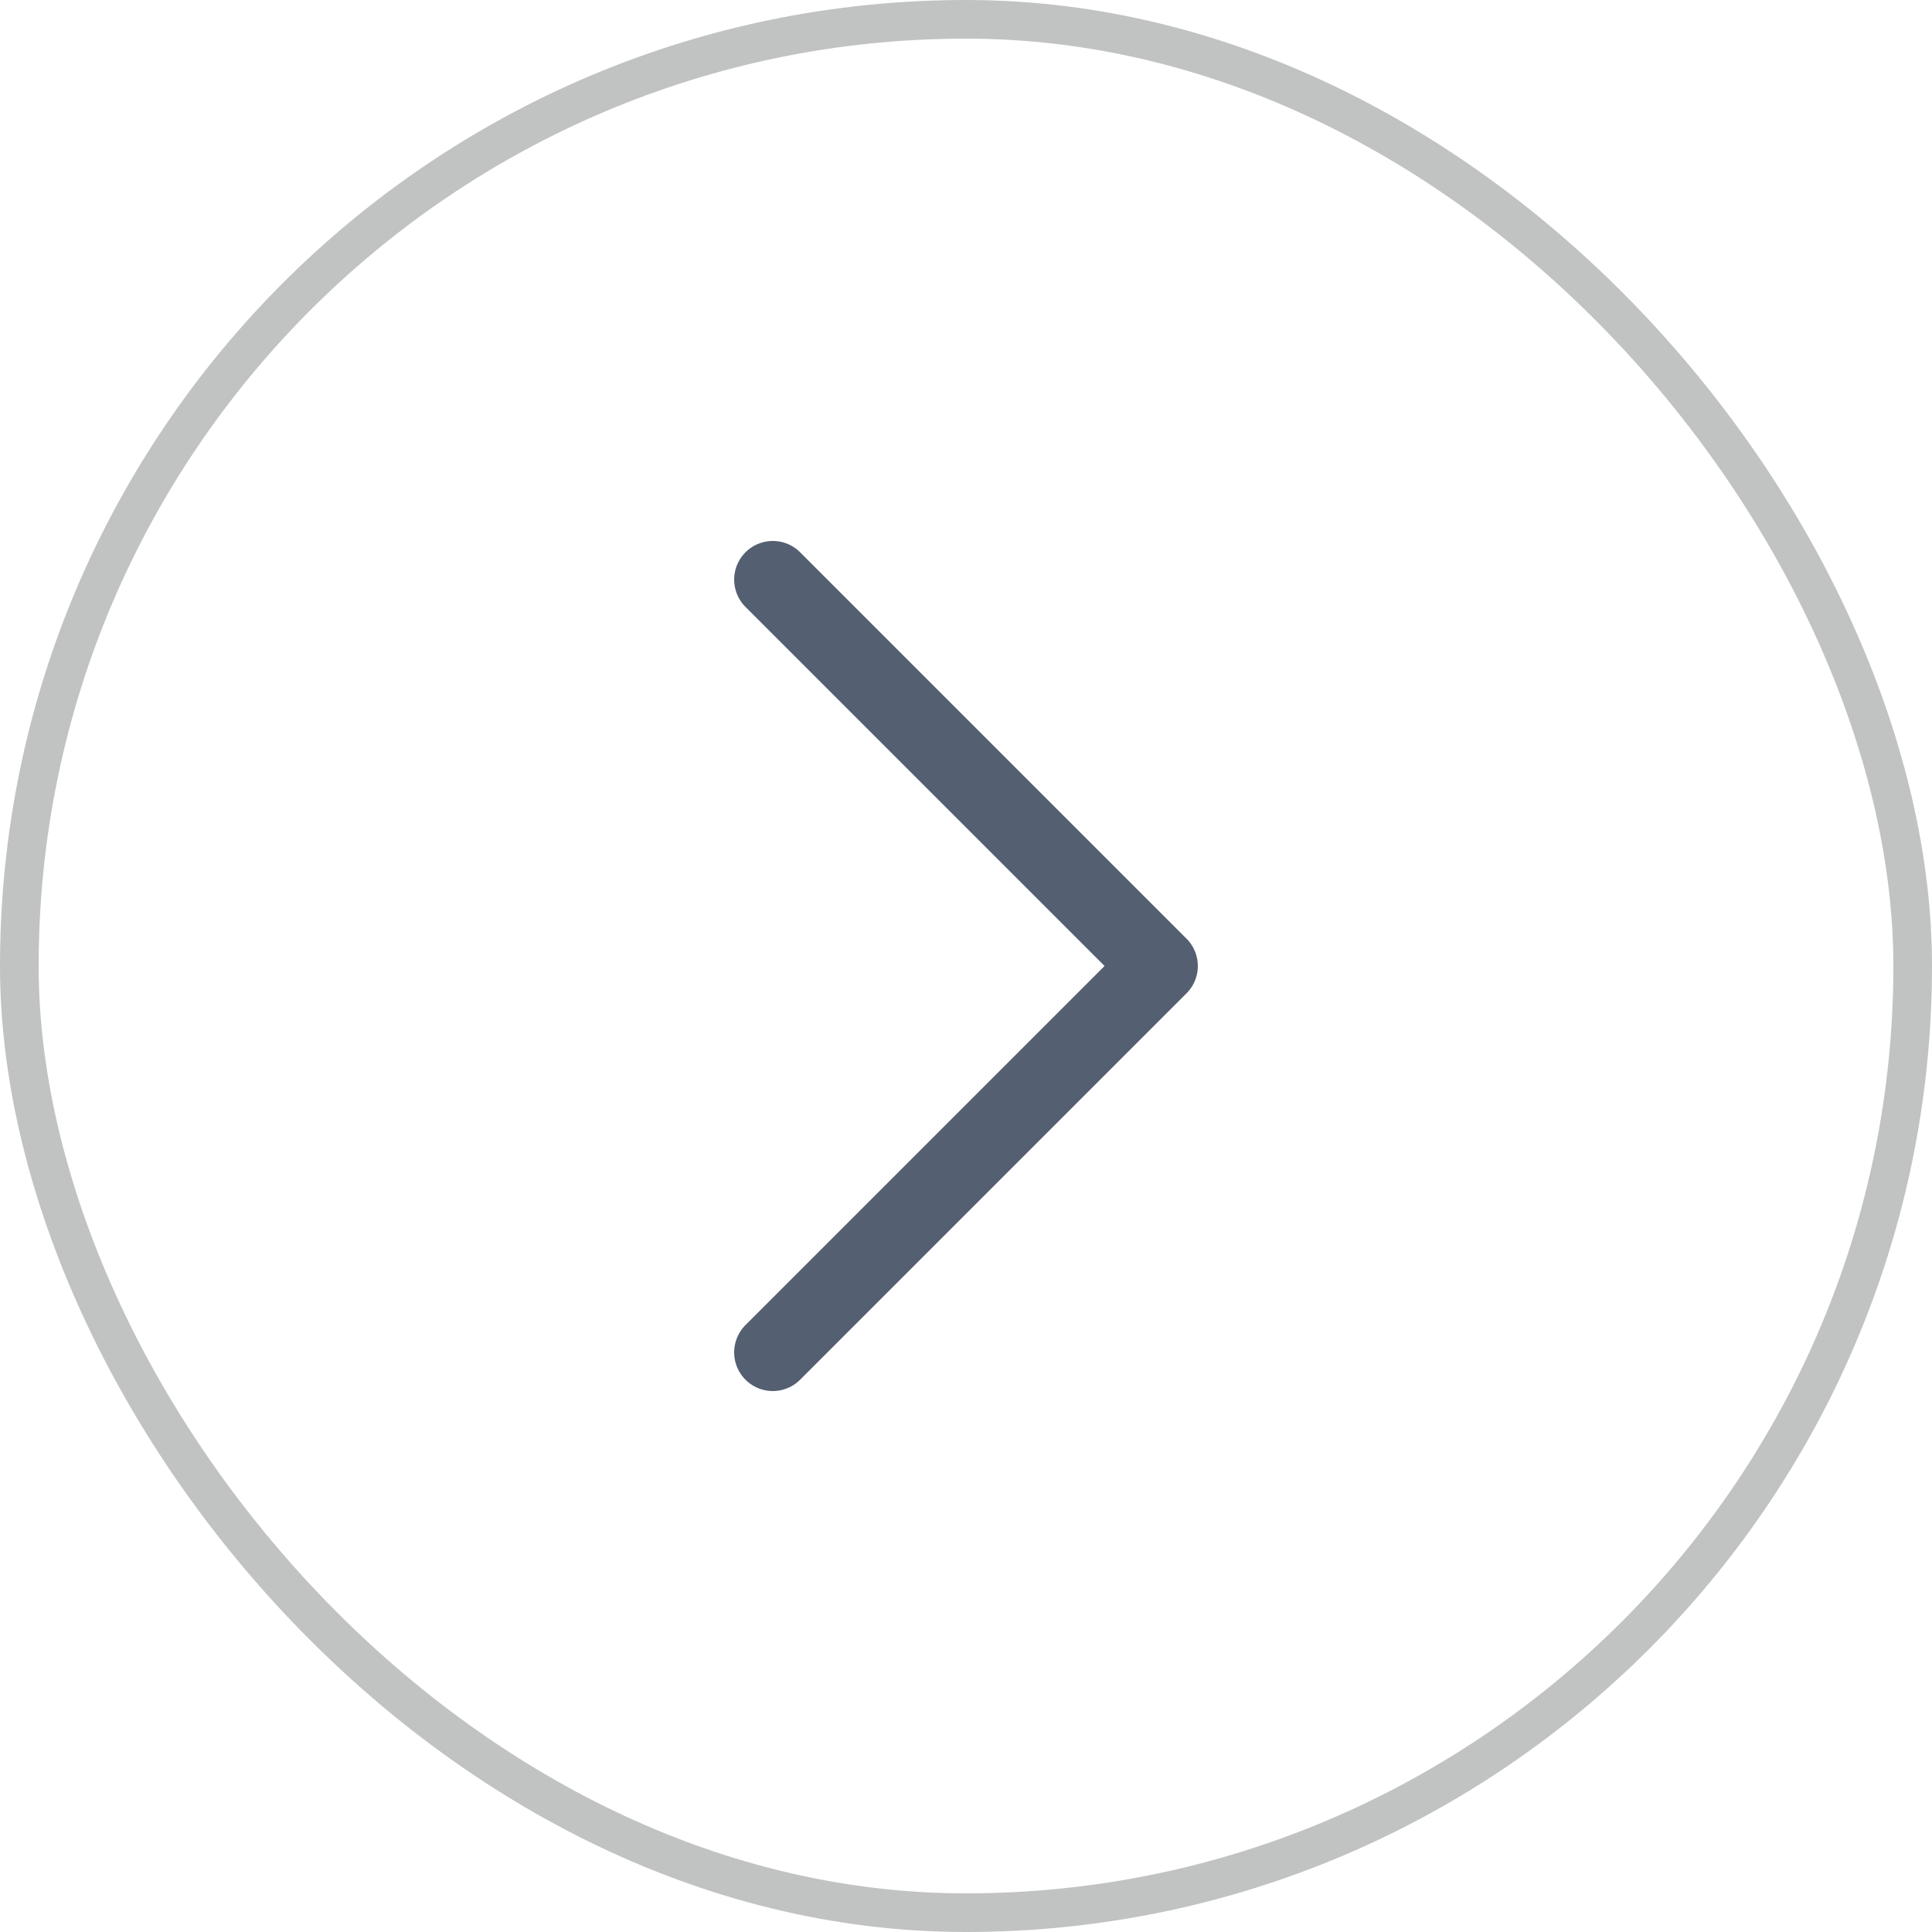 <svg width="50" height="50" viewBox="0 0 50 50" fill="none" xmlns="http://www.w3.org/2000/svg">
<g id="Property 1=right">
<rect x="0.5" y="0.5" width="49" height="49" rx="24.5" stroke="#C1C2C2"/>
<path id="Icon" d="M20 15L30 25L20 35" stroke="#545F71" stroke-width="2" stroke-linecap="round" stroke-linejoin="round"/>
</g>
</svg>
